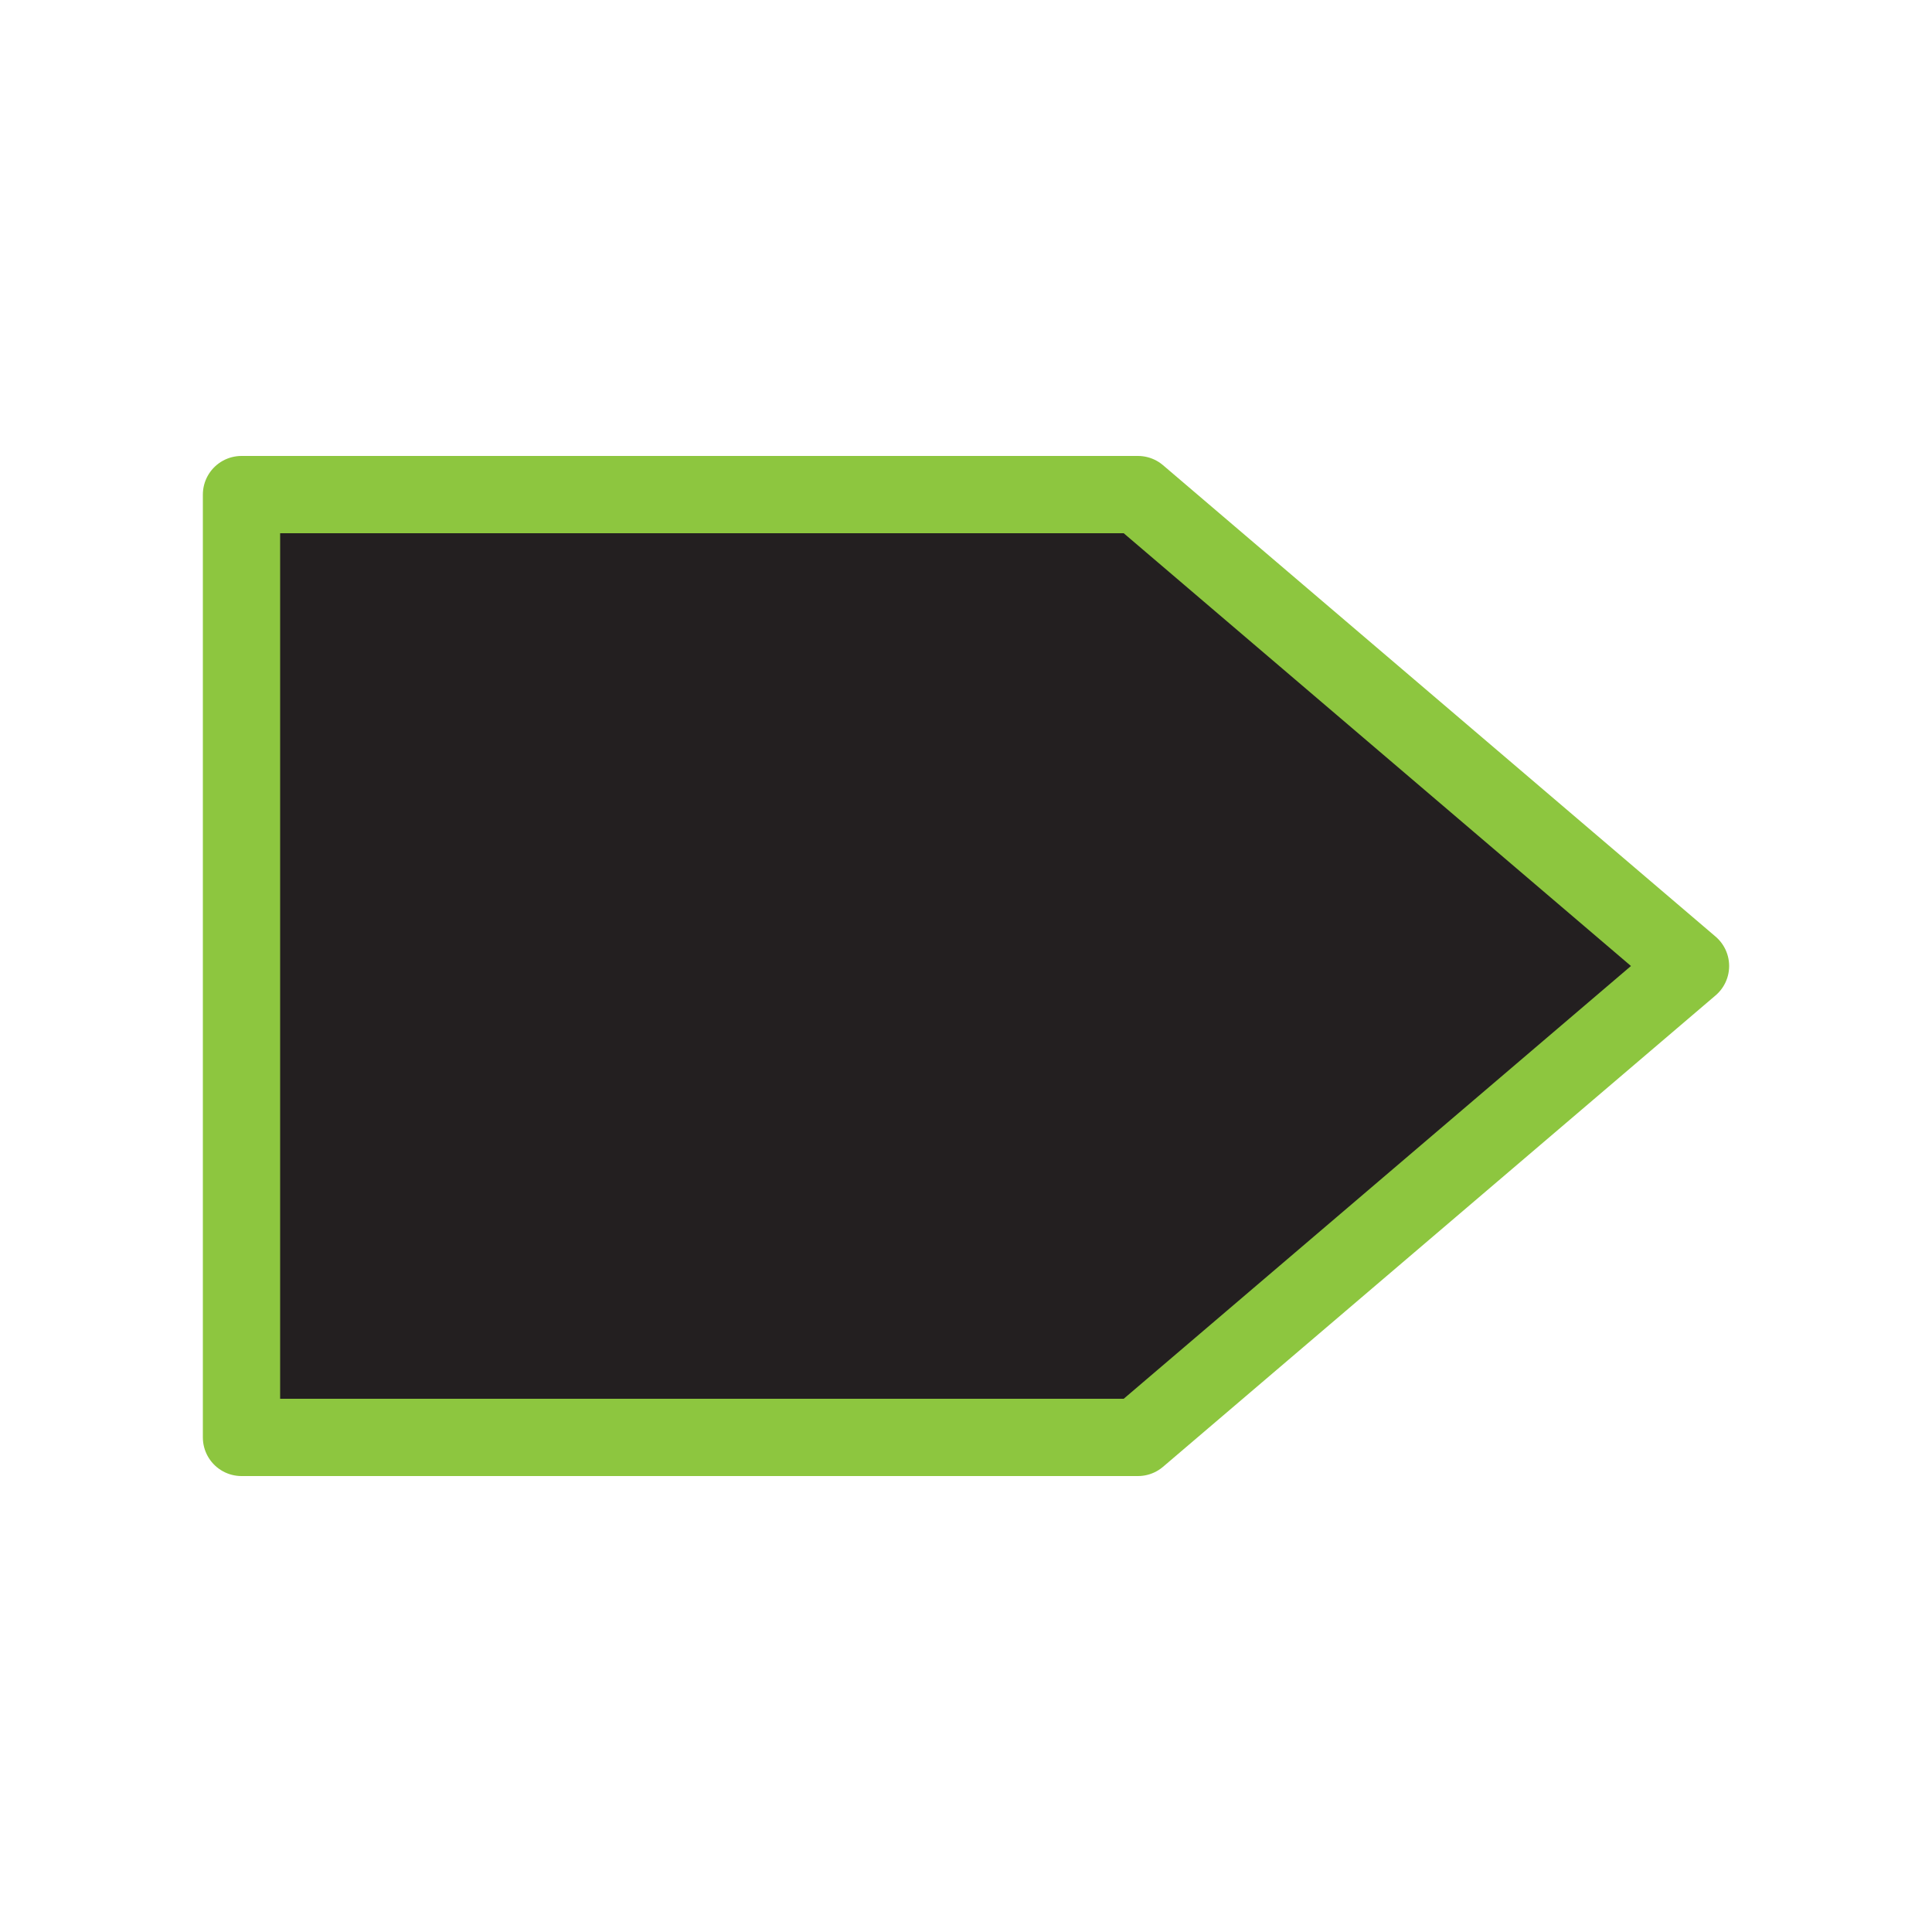<?xml version="1.0" encoding="utf-8"?>
<!-- Generator: Adobe Illustrator 19.0.0, SVG Export Plug-In . SVG Version: 6.00 Build 0)  -->
<svg version="1.1" id="Layer_1" xmlns="http://www.w3.org/2000/svg" xmlns:xlink="http://www.w3.org/1999/xlink" x="0px" y="0px"
	 viewBox="0 0 100 100" style="enable-background:new 0 0 100 100;" xml:space="preserve">
<style type="text/css">
	.st0{fill:#231F20;stroke:#8DC63F;stroke-width:4;stroke-linejoin:round;stroke-miterlimit:10;}
</style>
<polygon id="XMLID_1_" class="st0" points="12.5,25.6 58.9,25.6 87.5,50 58.9,74.4 12.5,74.4 "/>
</svg>
